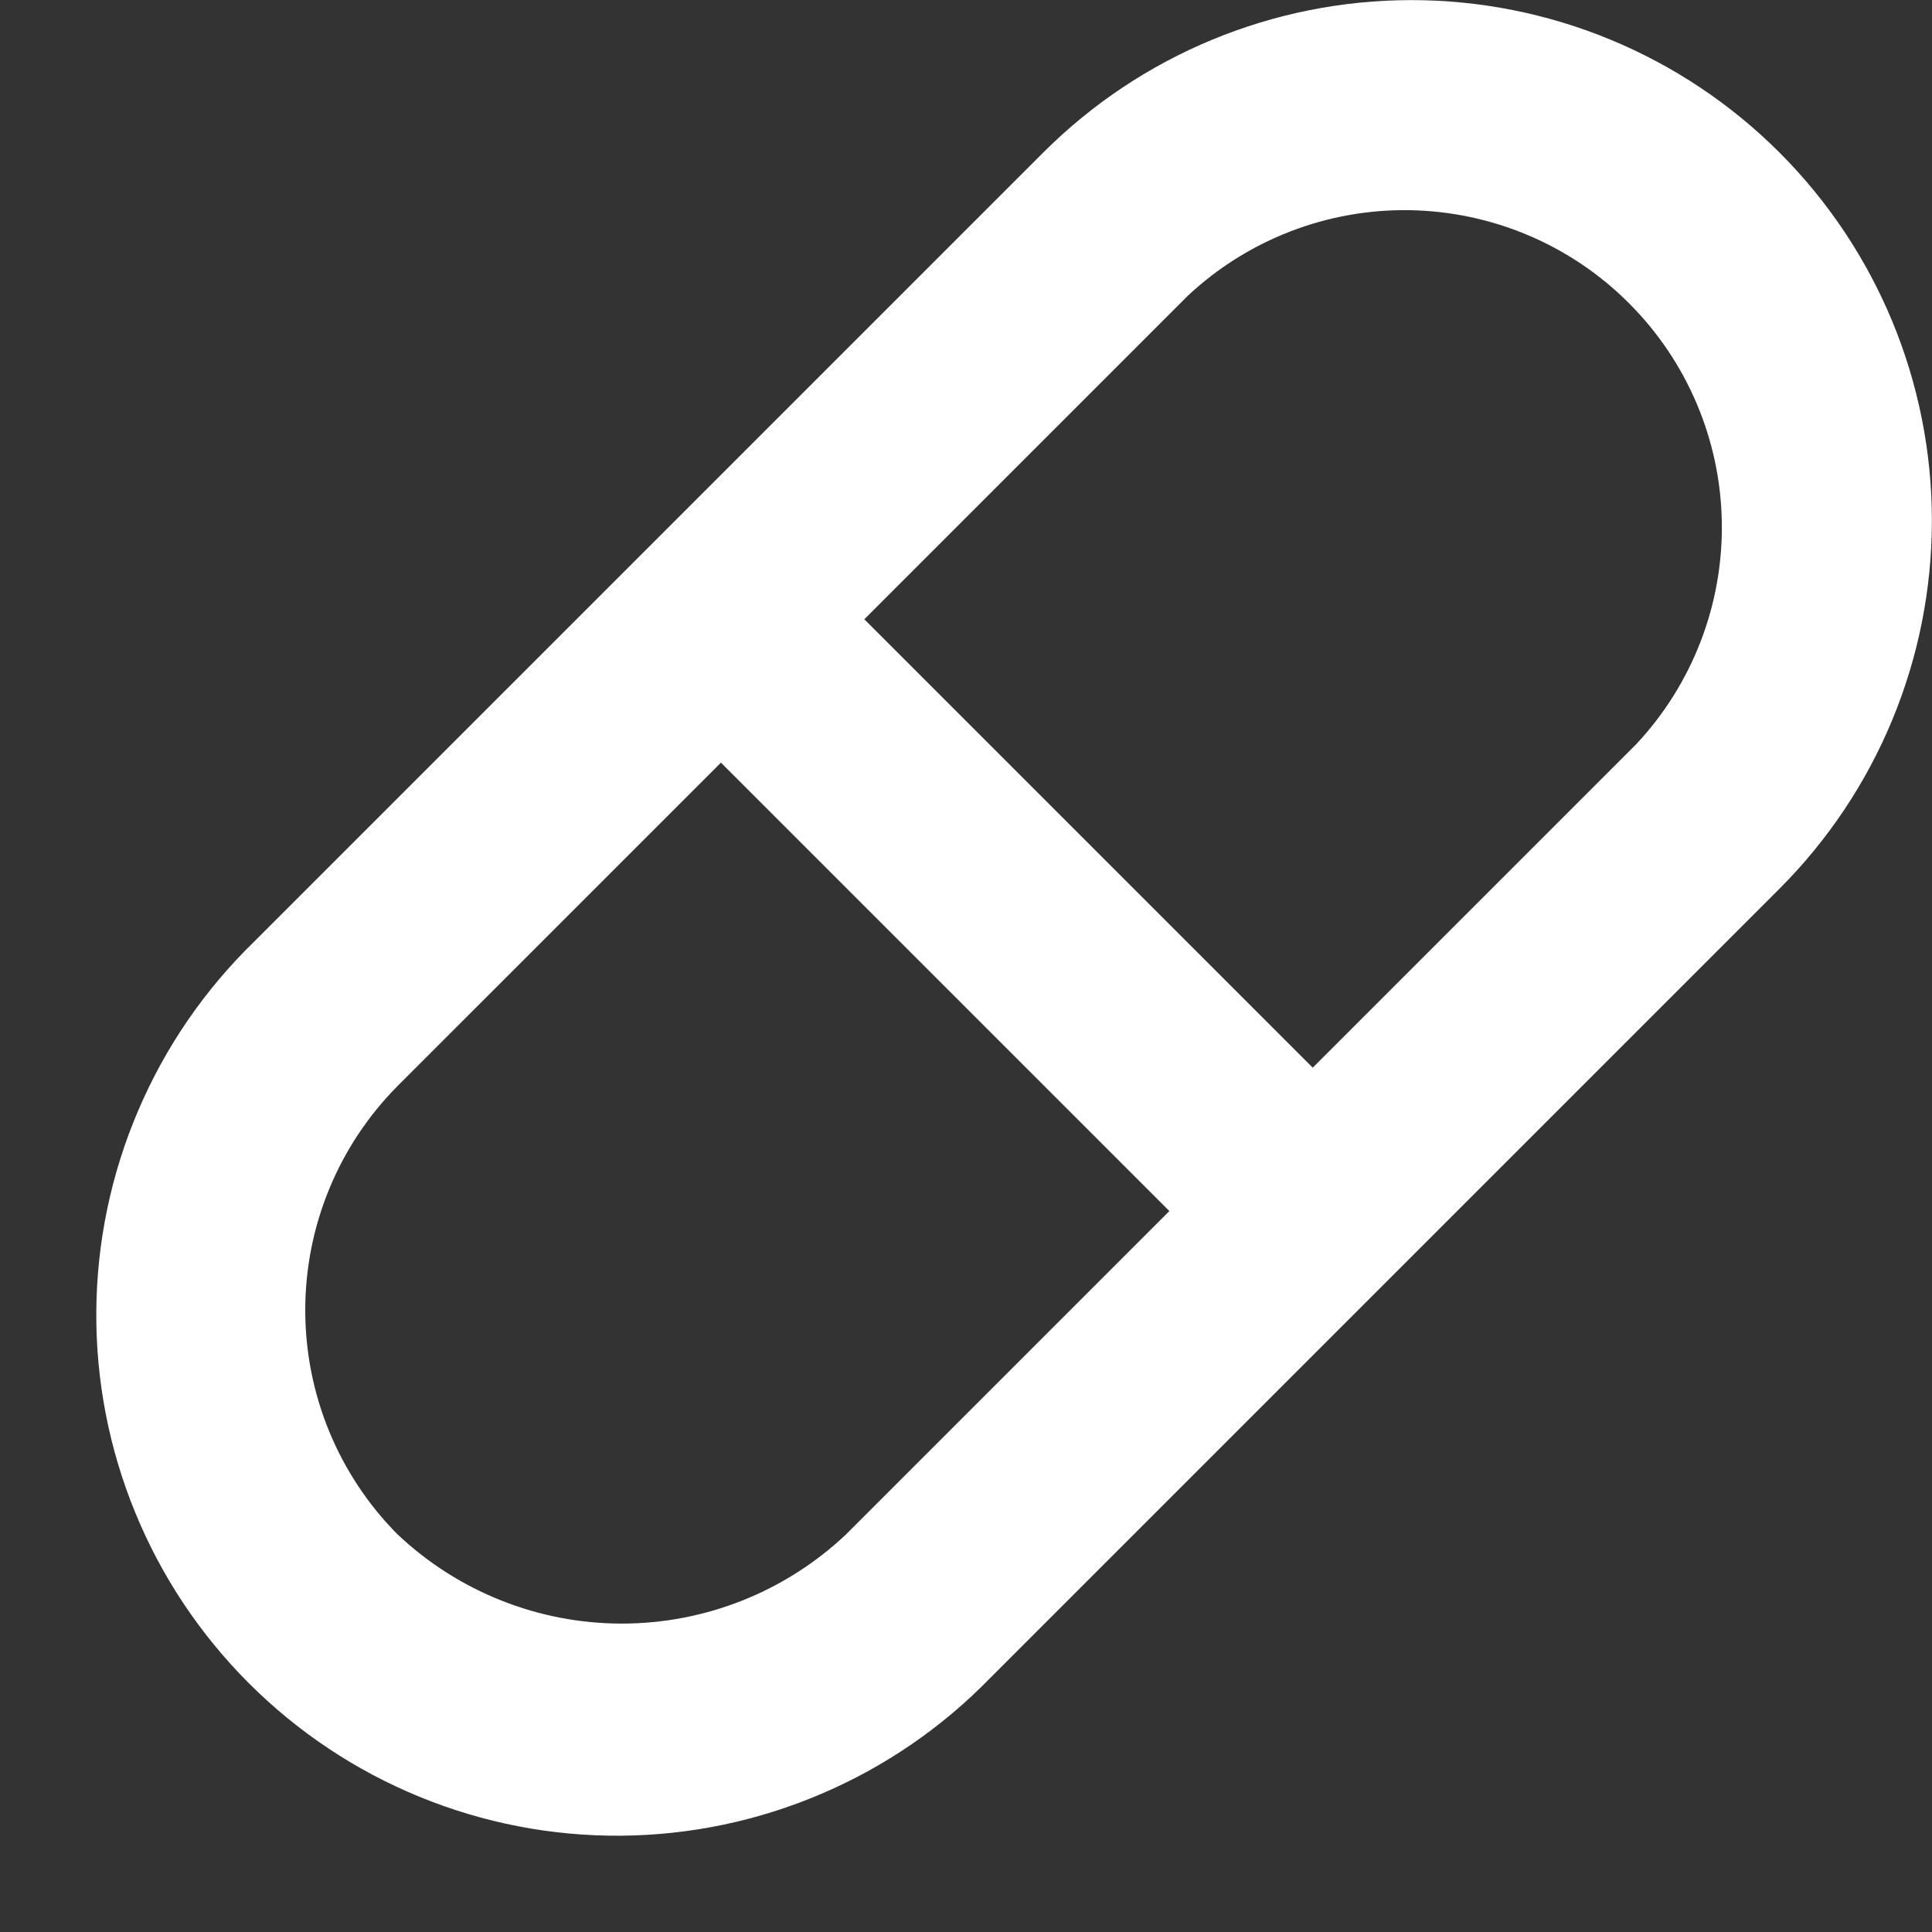 <svg width="19" height="19" viewBox="0 0 19 19" fill="none" xmlns="http://www.w3.org/2000/svg">
<rect x="0" y="0" width="19" height="19" fill="#333333" stroke="none"/>
<path d="M17.5 1.5C16.54 0.54 15.238 0.001 13.88 0.001C12.523 0.001 11.22 0.54 10.26 1.5L2.5 9.26C2.013 9.733 1.625 10.298 1.359 10.922C1.092 11.546 0.952 12.217 0.947 12.896C0.942 13.574 1.072 14.247 1.33 14.875C1.587 15.503 1.967 16.073 2.447 16.553C2.927 17.033 3.497 17.413 4.125 17.67C4.753 17.928 5.426 18.058 6.105 18.053C6.783 18.048 7.454 17.908 8.078 17.641C8.702 17.375 9.267 16.987 9.74 16.5L17.5 8.74C18.46 7.78 18.999 6.478 18.999 5.12C18.999 3.762 18.46 2.46 17.5 1.5ZM8.32 15.09C7.724 15.653 6.935 15.967 6.115 15.967C5.295 15.967 4.506 15.653 3.91 15.09C3.328 14.504 3.002 13.711 3.002 12.885C3.002 12.059 3.328 11.266 3.91 10.68L7.09 7.5L11.5 11.91L8.32 15.09ZM16.09 7.32L12.91 10.5L8.5 6.09L11.68 2.91C12.271 2.356 13.054 2.054 13.864 2.067C14.674 2.081 15.447 2.408 16.019 2.981C16.592 3.553 16.92 4.326 16.933 5.136C16.946 5.946 16.644 6.729 16.09 7.32Z" fill="white"/>
</svg>
